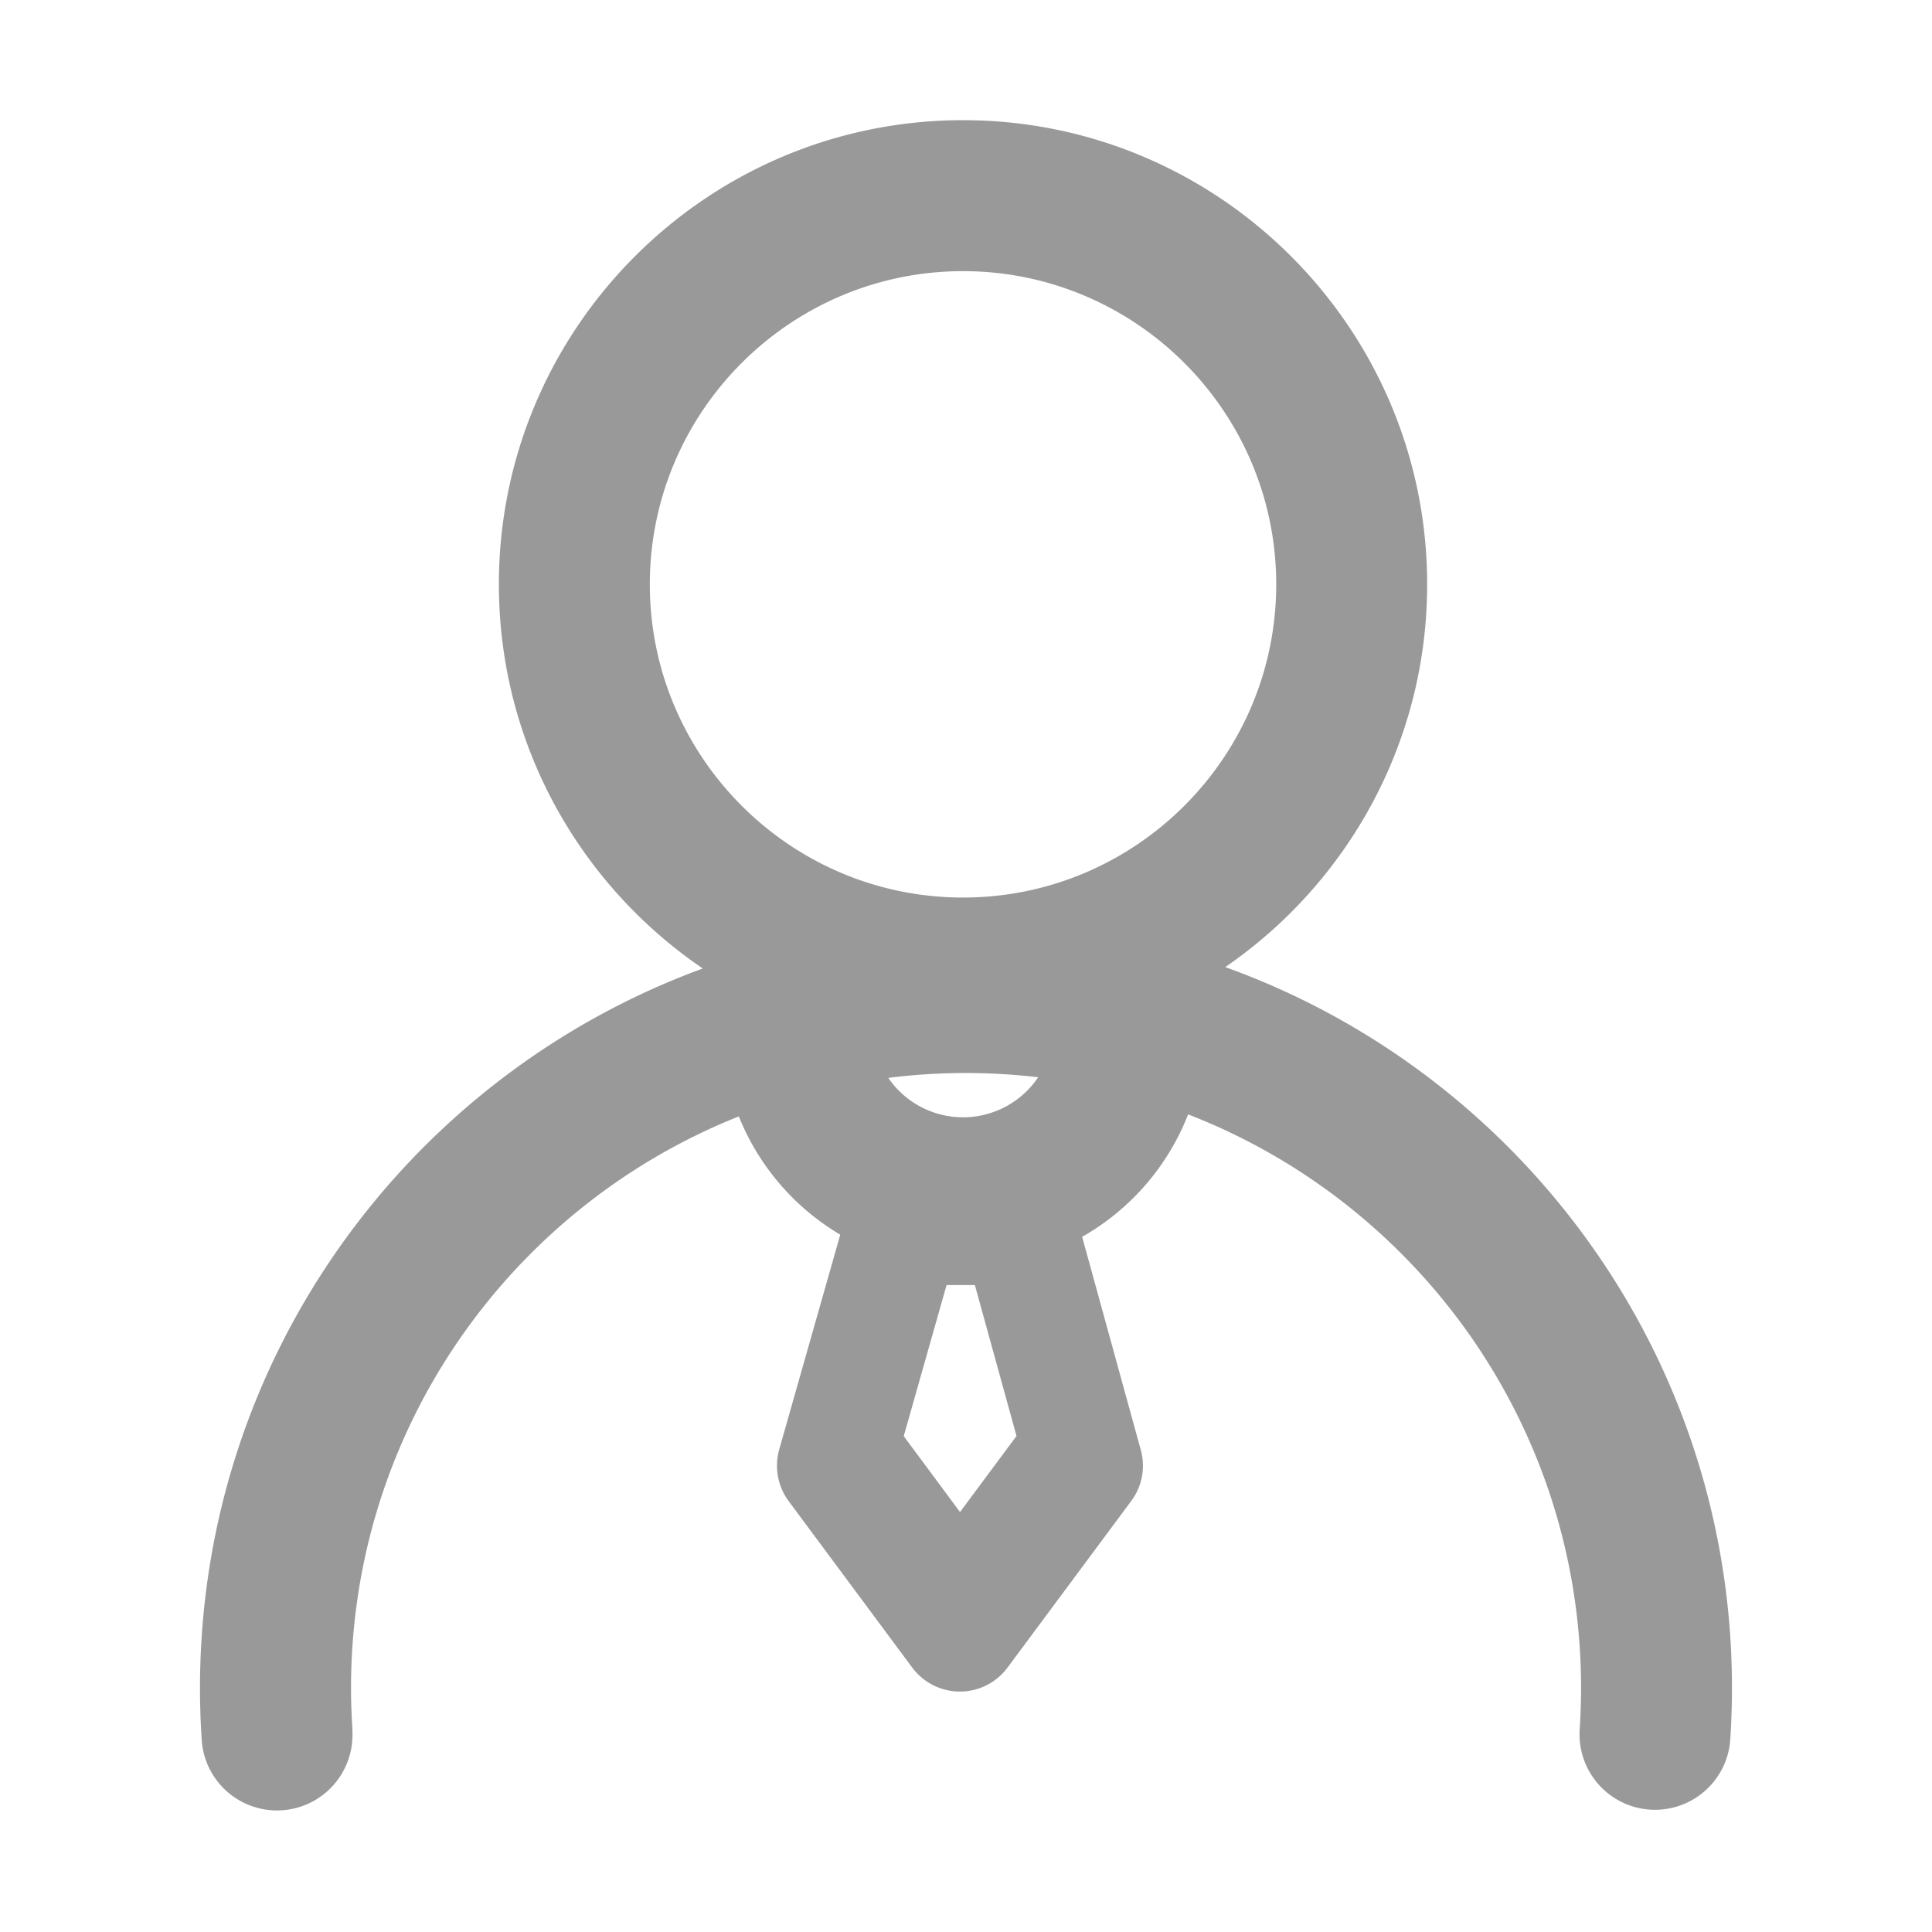 <?xml version="1.0" standalone="no"?><!DOCTYPE svg PUBLIC "-//W3C//DTD SVG 1.1//EN" "http://www.w3.org/Graphics/SVG/1.1/DTD/svg11.dtd"><svg t="1576573475517" class="icon" viewBox="0 0 1024 1024" version="1.1" xmlns="http://www.w3.org/2000/svg" p-id="34807" xmlns:xlink="http://www.w3.org/1999/xlink" width="64" height="64"><defs><style type="text/css"></style></defs><path d="M 649.42 512.58 c 64.58 -44.38 107 -118.76 107 -202.88 c 0 -135.63 -110.35 -246 -246 -246 s -246 110.35 -246 246 c 0 84.59 42.9 159.33 108.07 203.62 C 217 570.22 106 719.51 106 894.72 q 0 12.16 0.71 24.15 c 0.1 1.57 0.2 3.13 0.31 4.7 a 40 40 0 0 0 79.79 -4.89 c 0 -0.62 0 -1.23 -0.05 -1.84 v -0.89 c -0.46 -7 -0.71 -14.09 -0.71 -21.23 c 0 -137.49 85.13 -255.1 205.55 -303 a 128.39 128.39 0 0 0 53.75 62.68 L 413 768.26 a 31.71 31.71 0 0 0 5 27.36 l 65.51 88.25 a 31.46 31.46 0 0 0 50.49 0 l 65.55 -88.29 a 31.18 31.18 0 0 0 5.08 -27.12 l -31.07 -112.91 a 128.47 128.47 0 0 0 56.17 -64.9 C 751.59 637.86 838 756.19 838 894.72 c 0 6.62 -0.22 13.18 -0.61 19.7 c -0.06 1 -0.12 2.07 -0.2 3.1 v 1.14 a 40 40 0 0 0 79.81 4.42 c 0.07 -1.13 0.15 -2.26 0.22 -3.39 q 0.75 -12.39 0.76 -25 C 918 718.73 806 568.9 649.42 512.58 Z m -139 -368.86 c 91.54 0 166 74.47 166 166 s -74.46 166 -166 166 s -166 -74.46 -166 -166 s 74.47 -166 166.01 -166 Z m -1.59 657.7 L 479 761.19 l 22.7 -80.08 h 15 l 22.07 80 Z m 1.59 -209.23 a 48 48 0 0 1 -39.61 -20.89 a 328.23 328.23 0 0 1 79.44 -0.33 a 47.94 47.94 0 0 1 -39.82 21.22 Z" fill="#999999" p-id="34808"></path></svg>